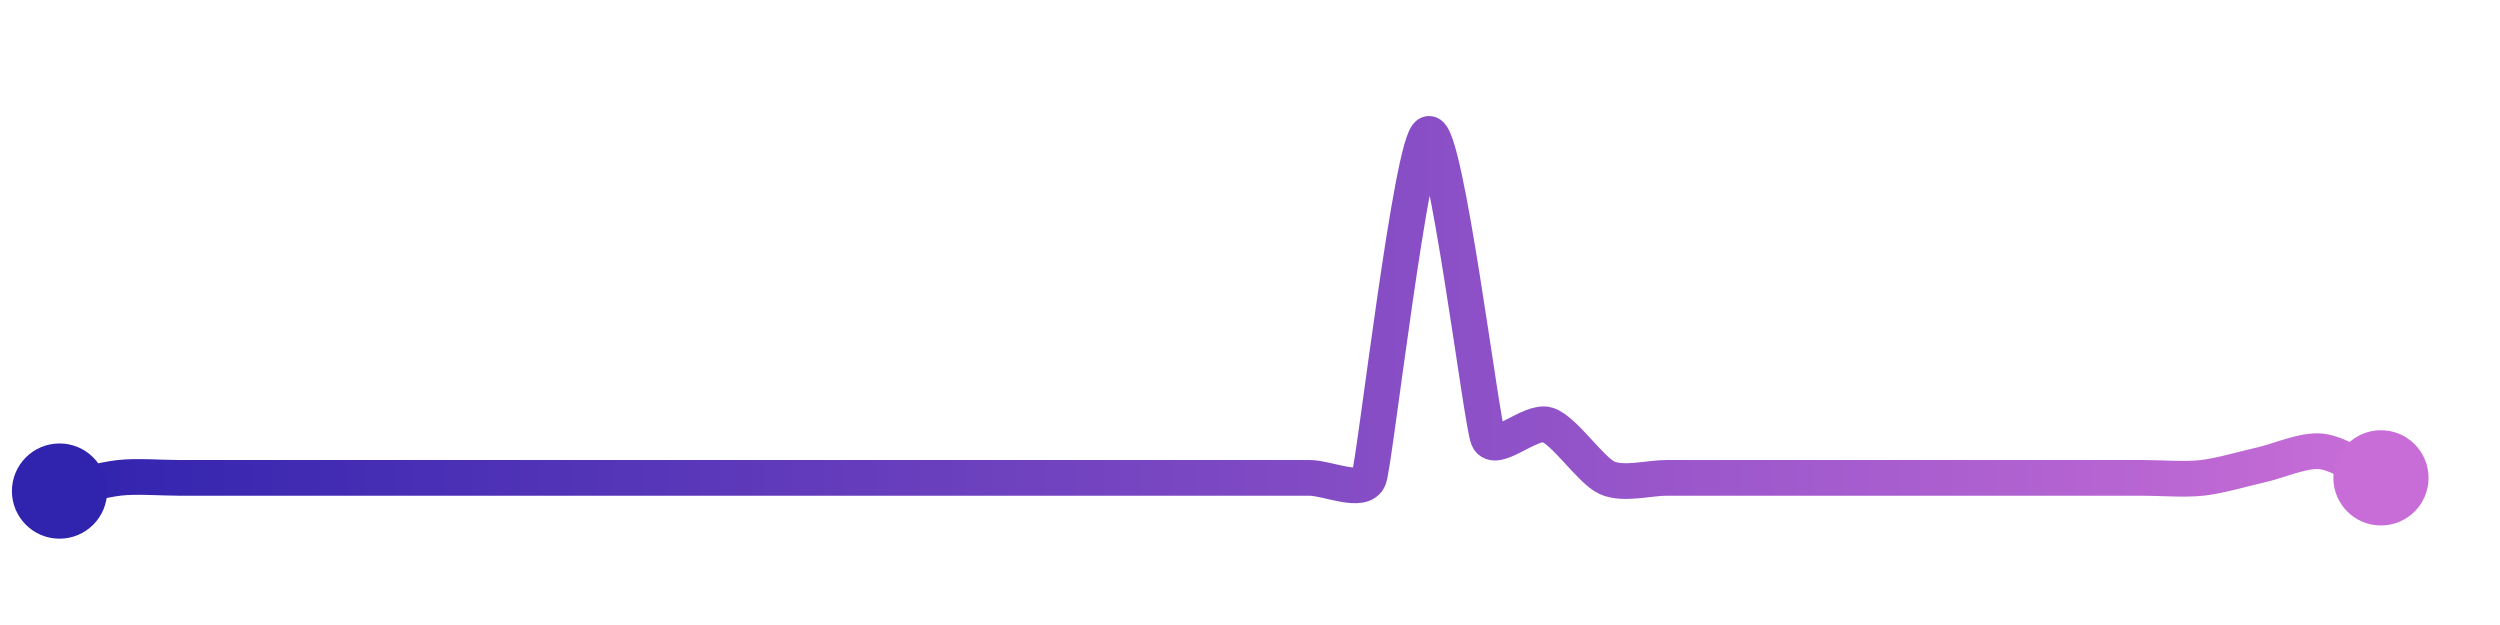 <svg width="200" height="50" viewBox="0 0 210 50" xmlns="http://www.w3.org/2000/svg">
    <defs>
        <linearGradient x1="0%" y1="0%" x2="100%" y2="0%" id="a">
            <stop stop-color="#3023AE" offset="0%"/>
            <stop stop-color="#C86DD7" offset="100%"/>
        </linearGradient>
    </defs>
    <path stroke="url(#a)"
          stroke-width="3"
          stroke-linejoin="round"
          stroke-linecap="round"
          d="M5 40 C 6.46 39.67, 8.51 39.06, 10 38.89 S 13.5 38.89, 15 38.89 S 18.5 38.89, 20 38.89 S 23.5 38.89, 25 38.89 S 28.5 38.89, 30 38.89 S 33.5 38.89, 35 38.89 S 38.5 38.89, 40 38.89 S 43.5 38.89, 45 38.89 S 48.5 38.89, 50 38.89 S 53.5 38.89, 55 38.89 S 58.5 38.89, 60 38.89 S 63.5 38.89, 65 38.89 S 68.5 38.89, 70 38.89 S 73.5 38.89, 75 38.89 S 78.5 38.89, 80 38.89 S 83.5 38.89, 85 38.89 S 88.5 38.89, 90 38.89 S 93.5 38.89, 95 38.89 S 98.5 38.89, 100 38.89 S 103.5 38.89, 105 38.89 S 108.5 38.89, 110 38.89 S 114.51 40.31, 115 38.89 S 118.58 10.47, 120 10 S 124.43 34.17, 125 35.56 S 128.58 33.97, 130 34.44 S 133.63 38.28, 135 38.89 S 138.5 38.89, 140 38.89 S 143.5 38.89, 145 38.89 S 148.5 38.89, 150 38.89 S 153.5 38.89, 155 38.89 S 158.5 38.89, 160 38.89 S 163.5 38.89, 165 38.89 S 168.5 38.89, 170 38.89 S 173.5 38.89, 175 38.89 S 178.5 38.89, 180 38.89 S 183.51 39.06, 185 38.89 S 188.54 38.11, 190 37.78 S 193.51 36.5, 195 36.67 S 198.63 38.28, 200 38.89"
          fill="none"/>
    <circle r="4" cx="5" cy="40" fill="#3023AE"/>
    <circle r="4" cx="200" cy="38.89" fill="#C86DD7"/>      
</svg>